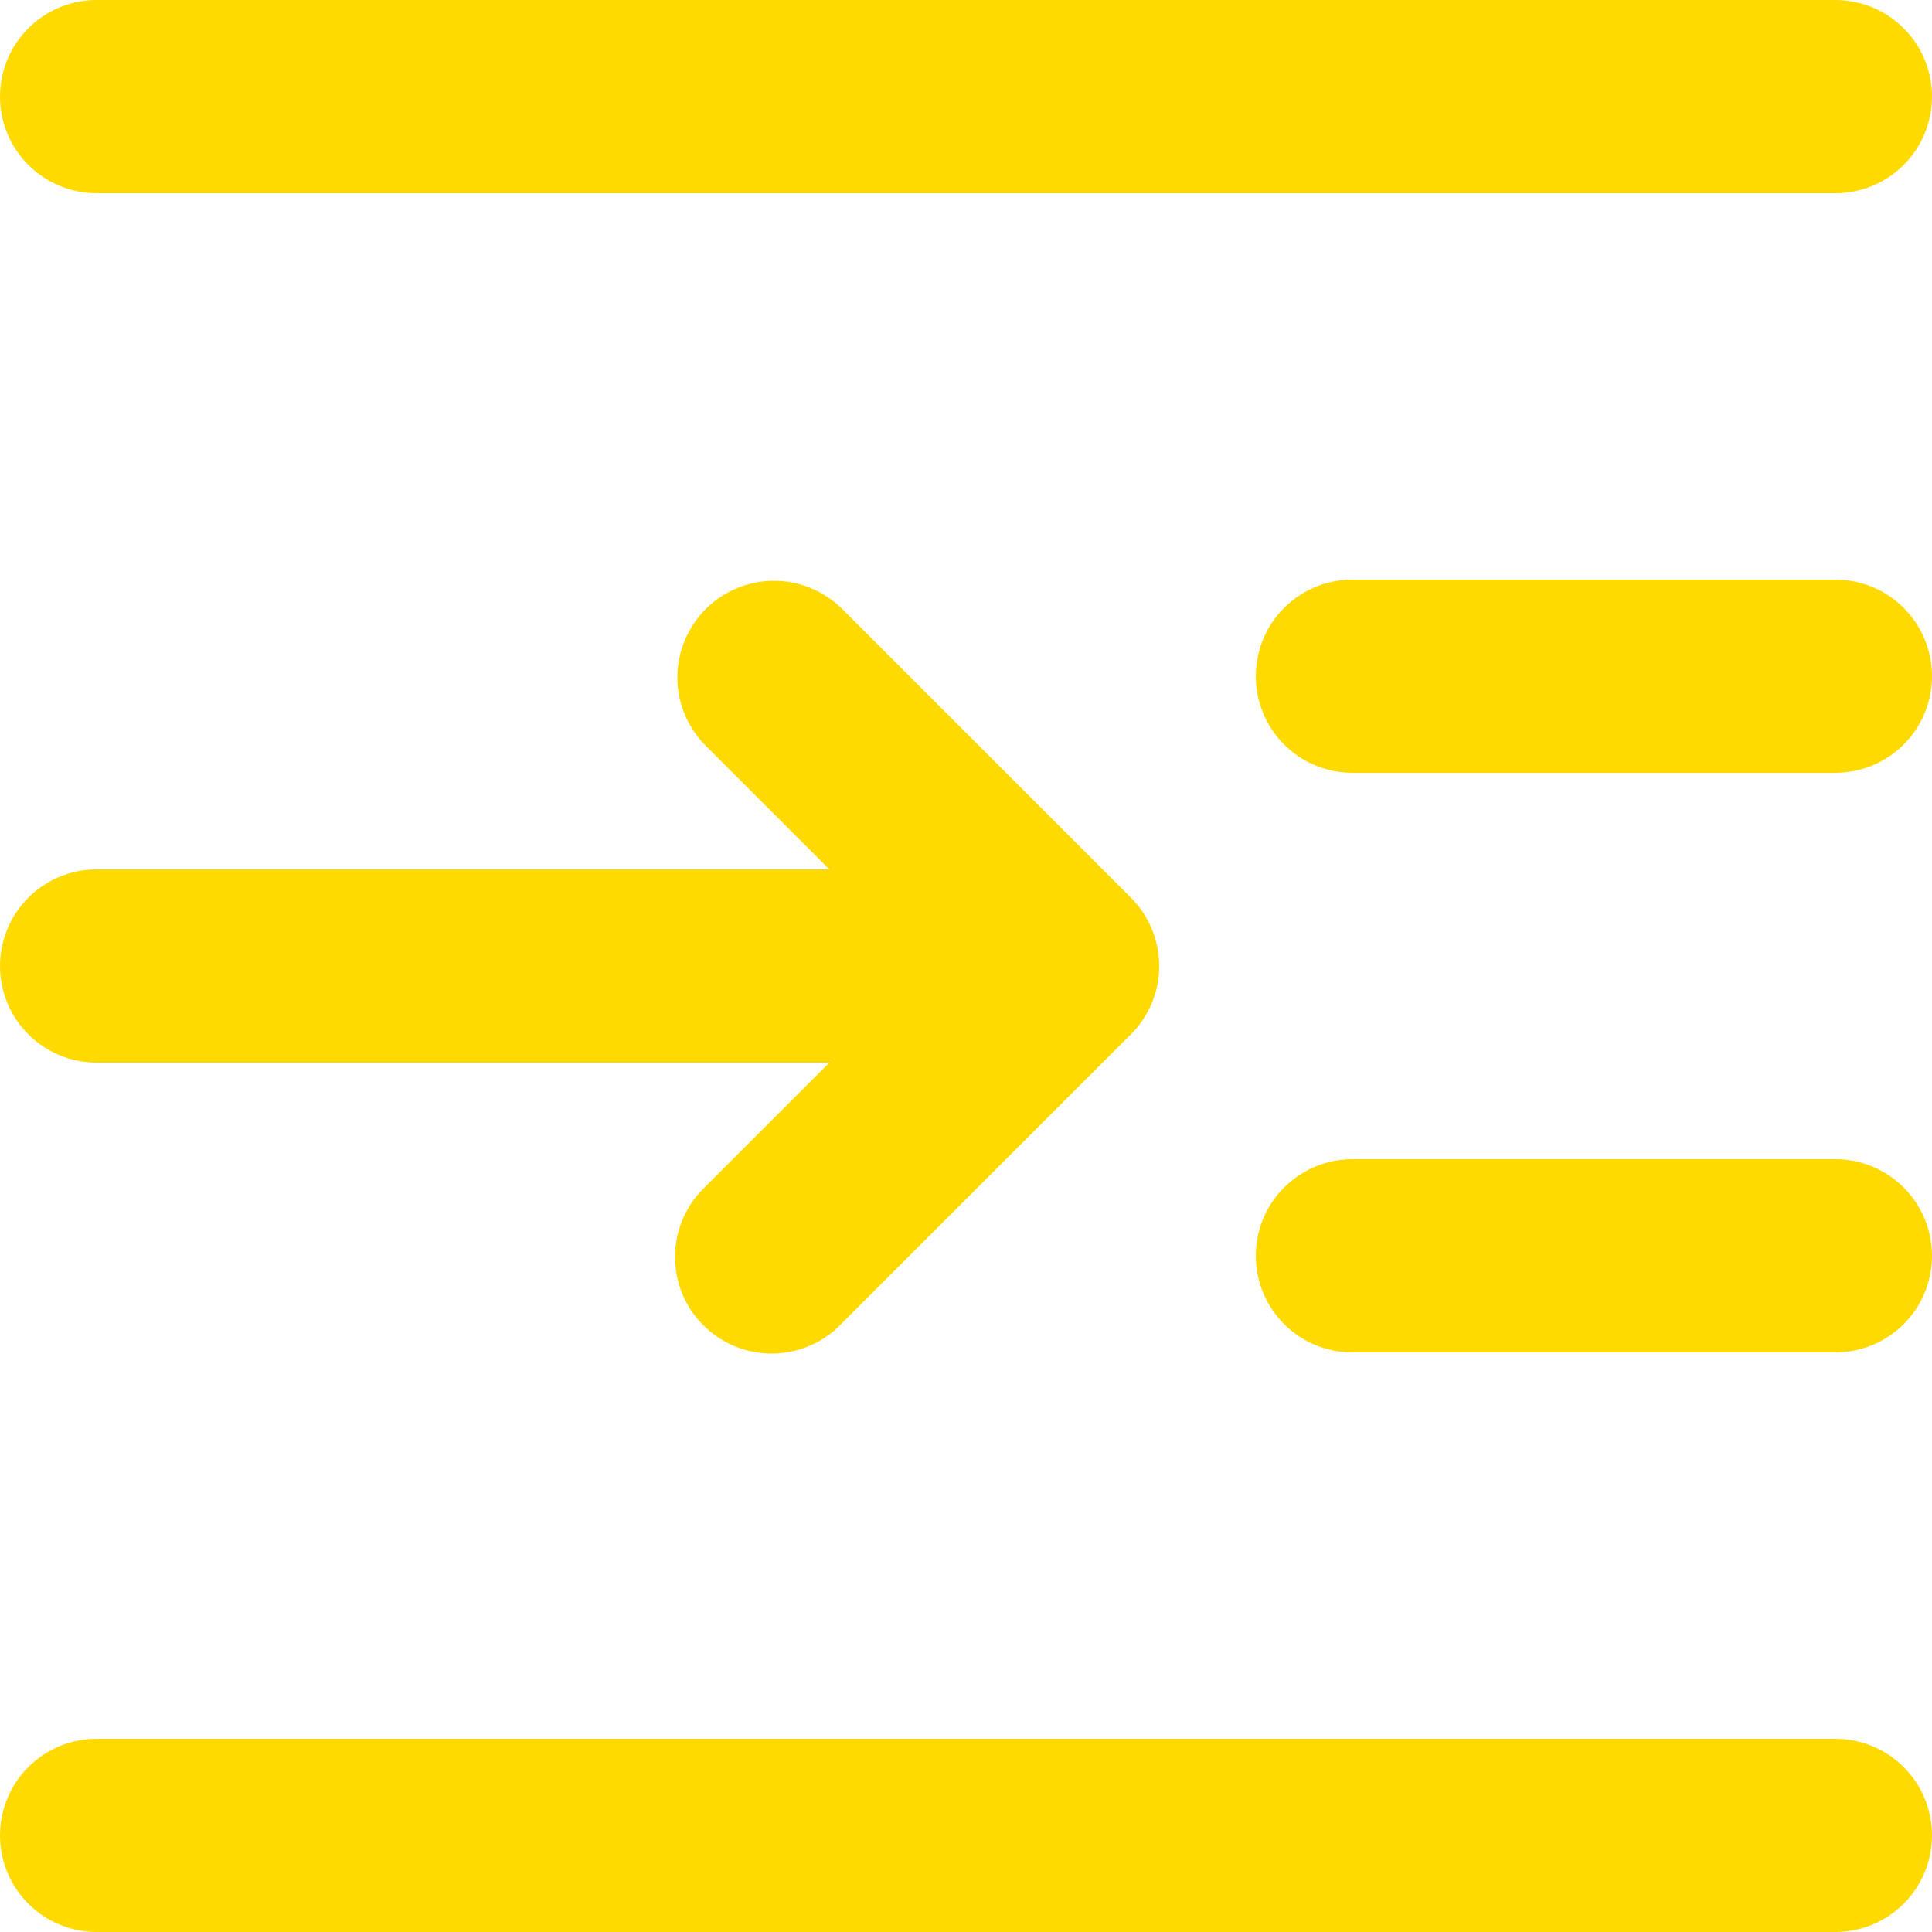 <svg width="20" height="20" viewBox="0 0 20 20" fill="none" xmlns="http://www.w3.org/2000/svg">
<path d="M20 1C20 1.265 19.895 1.52 19.707 1.707C19.52 1.895 19.265 2 19 2H1C0.735 2 0.48 1.895 0.293 1.707C0.105 1.52 0 1.265 0 1C0 0.735 0.105 0.48 0.293 0.293C0.48 0.105 0.735 0 1 0H19C19.265 0 19.52 0.105 19.707 0.293C19.895 0.48 20 0.735 20 1ZM19 6H14C13.735 6 13.48 6.105 13.293 6.293C13.105 6.48 13 6.735 13 7C13 7.265 13.105 7.52 13.293 7.707C13.48 7.895 13.735 8 14 8H19C19.265 8 19.52 7.895 19.707 7.707C19.895 7.52 20 7.265 20 7C20 6.735 19.895 6.48 19.707 6.293C19.52 6.105 19.265 6 19 6ZM19 12H14C13.735 12 13.48 12.105 13.293 12.293C13.105 12.48 13 12.735 13 13C13 13.265 13.105 13.52 13.293 13.707C13.48 13.895 13.735 14 14 14H19C19.265 14 19.52 13.895 19.707 13.707C19.895 13.52 20 13.265 20 13C20 12.735 19.895 12.48 19.707 12.293C19.52 12.105 19.265 12 19 12ZM1 20H19C19.265 20 19.52 19.895 19.707 19.707C19.895 19.52 20 19.265 20 19C20 18.735 19.895 18.48 19.707 18.293C19.52 18.105 19.265 18 19 18H1C0.735 18 0.48 18.105 0.293 18.293C0.105 18.48 0 18.735 0 19C0 19.265 0.105 19.52 0.293 19.707C0.48 19.895 0.735 20 1 20ZM1 11H8.586L7.293 12.293C7.197 12.385 7.121 12.496 7.069 12.618C7.016 12.74 6.989 12.871 6.988 13.004C6.987 13.136 7.012 13.268 7.062 13.391C7.112 13.514 7.187 13.626 7.281 13.719C7.375 13.813 7.486 13.887 7.609 13.938C7.732 13.988 7.864 14.013 7.996 14.012C8.129 14.011 8.26 13.983 8.382 13.931C8.504 13.879 8.615 13.803 8.707 13.707L11.707 10.707C11.895 10.52 12 10.265 12 10C12 9.735 11.895 9.481 11.707 9.293L8.707 6.293C8.518 6.111 8.266 6.01 8.004 6.012C7.741 6.015 7.491 6.12 7.305 6.305C7.12 6.491 7.015 6.741 7.012 7.004C7.01 7.266 7.111 7.518 7.293 7.707L8.586 9H1C0.735 9 0.48 9.105 0.293 9.293C0.105 9.48 0 9.735 0 10C0 10.265 0.105 10.52 0.293 10.707C0.48 10.895 0.735 11 1 11Z" fill="#FFDA00"/>
</svg>
